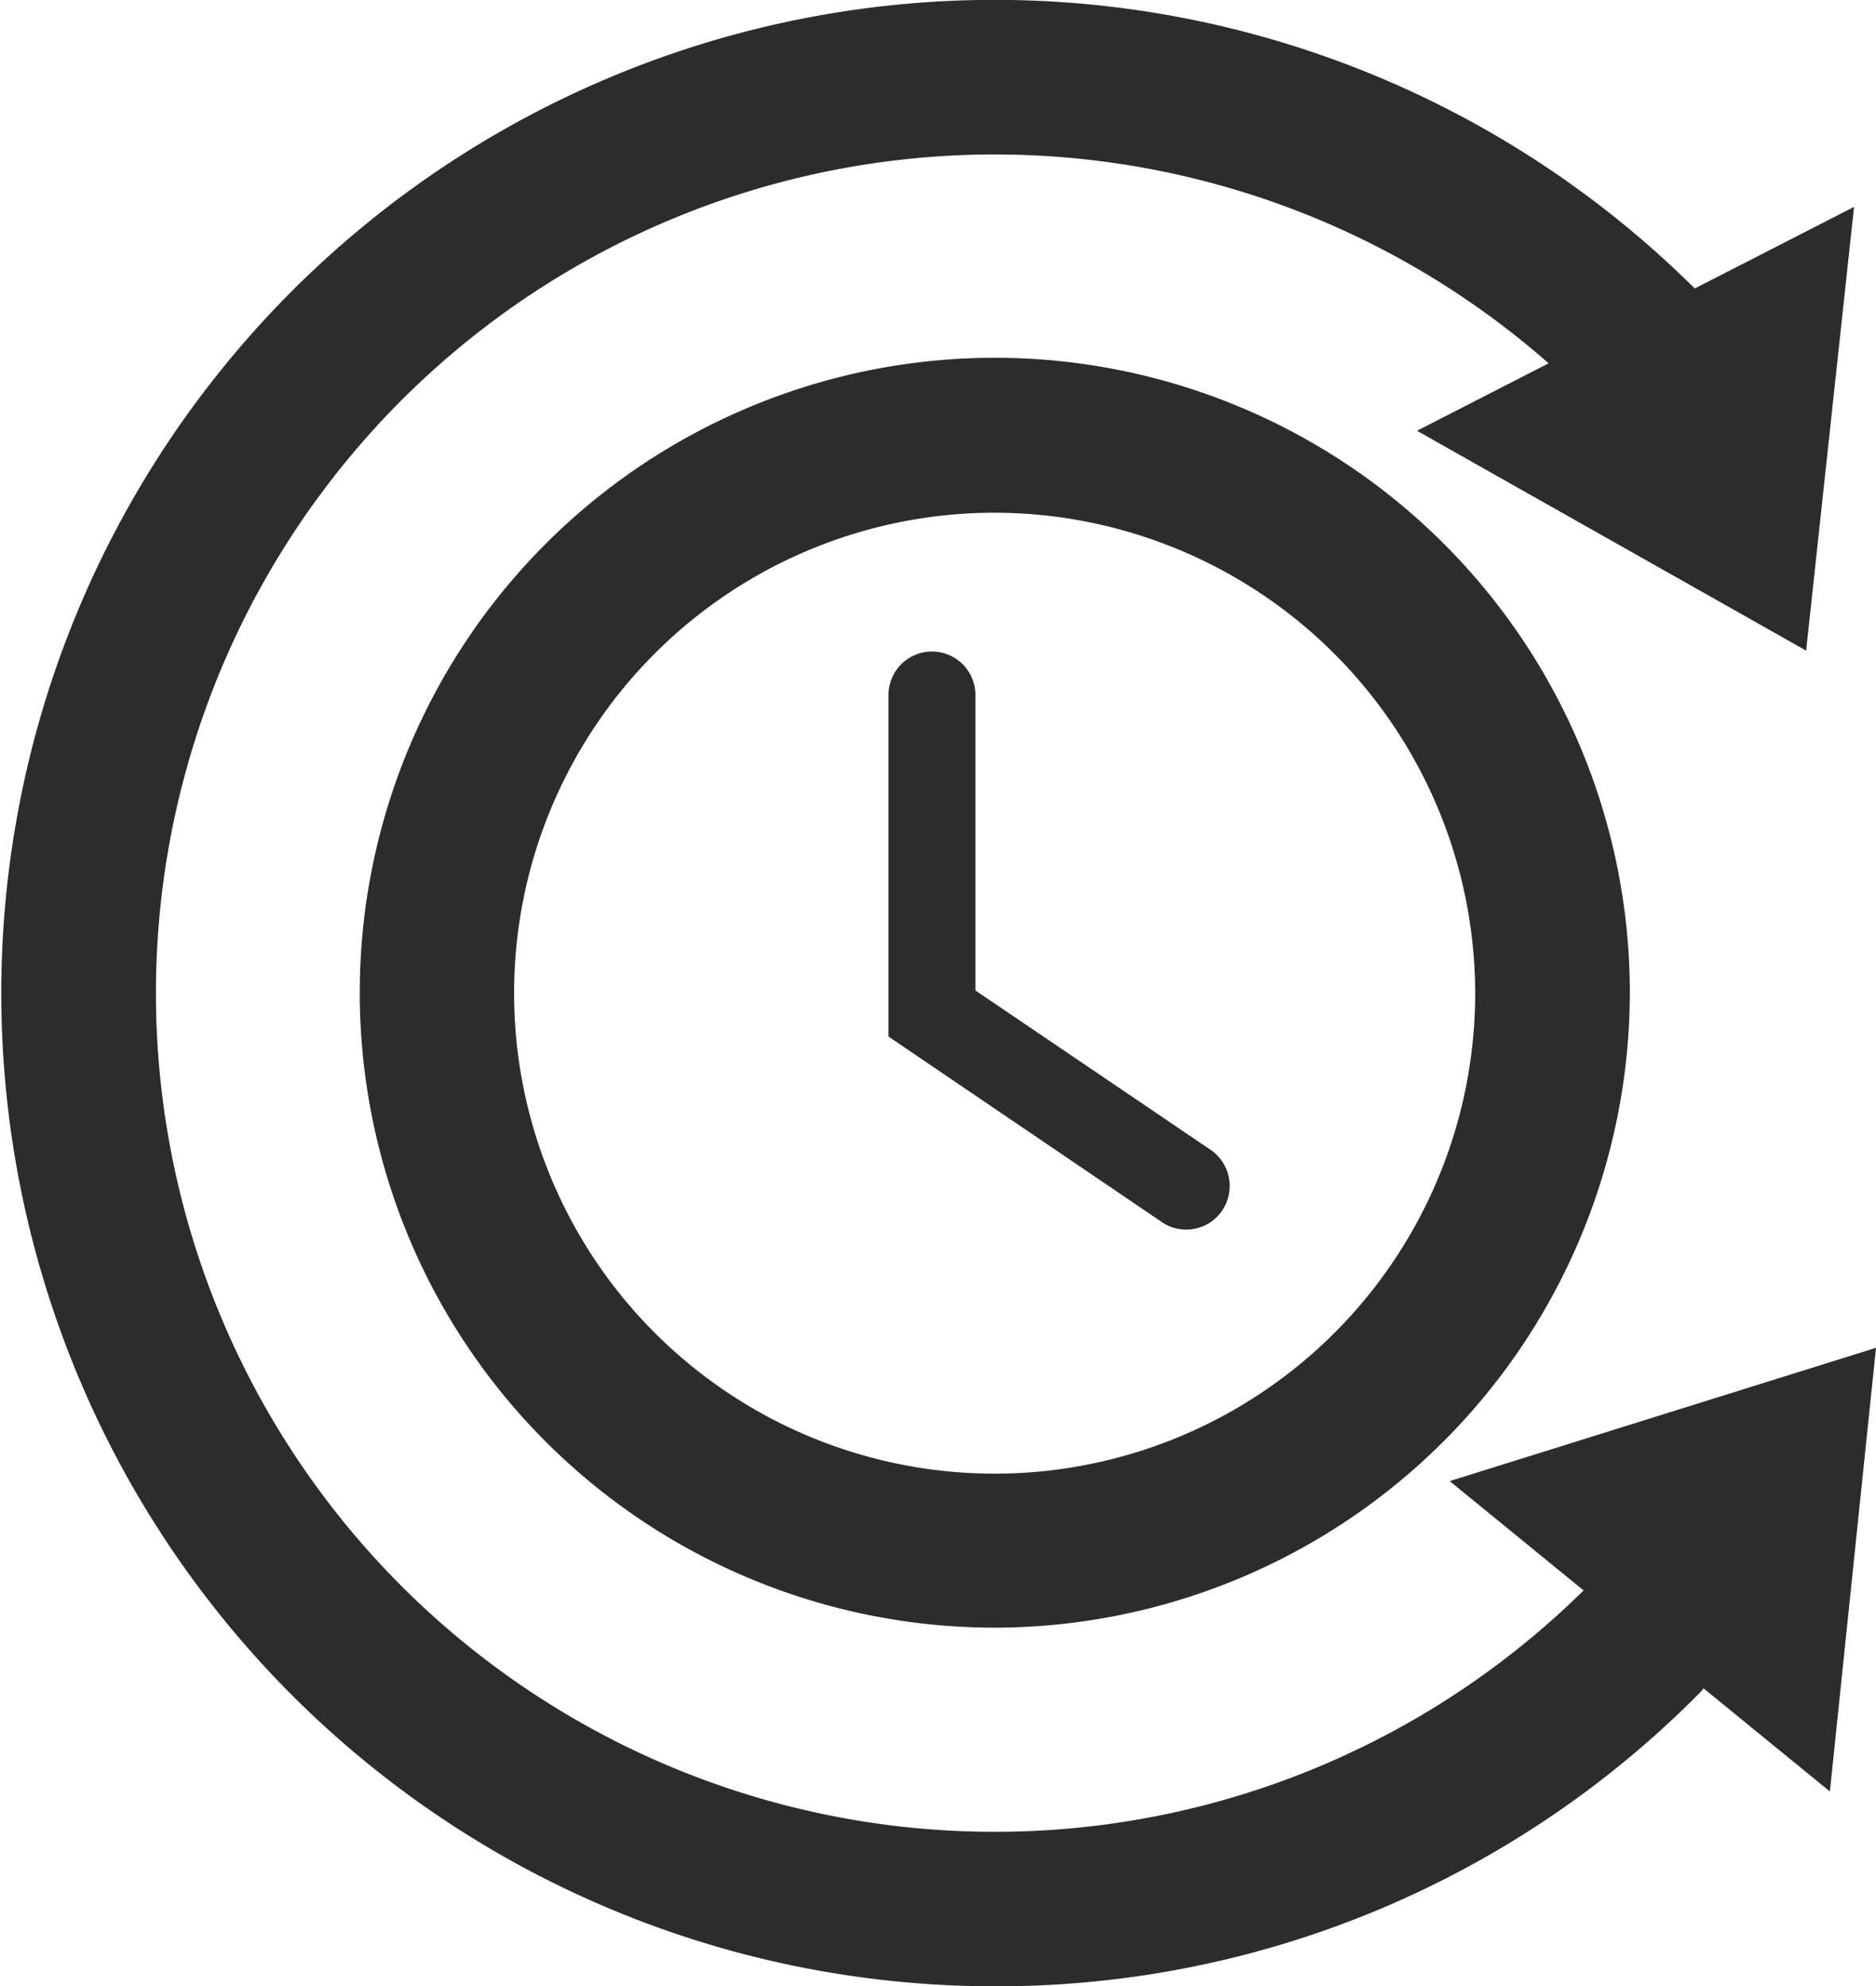 <svg xmlns="http://www.w3.org/2000/svg" width="57.411" height="60.797" viewBox="0 0 57.411 60.797">
  <g id="Group_105" data-name="Group 105" transform="translate(0.447 -8.475)">
    <g id="Group_119" data-name="Group 119" transform="translate(-0.447 8.475)">
      <g id="Group_106" data-name="Group 106" transform="translate(10.978 10.951)">
        <path id="Path_169" data-name="Path 169" d="M659.148,495.078A19.434,19.434,0,1,1,678.6,475.644,19.466,19.466,0,0,1,659.148,495.078Zm0-34.126a14.706,14.706,0,1,0,14.719,14.706A14.728,14.728,0,0,0,659.148,460.952Z" transform="translate(-639.7 -456.21)" fill="#2c2c2c"/>
      </g>
      <g id="Group_107" data-name="Group 107">
        <path id="Path_170" data-name="Path 170" d="M662.116,509.016a30.4,30.4,0,1,1,21.517-51.888,2.365,2.365,0,0,1-3.344,3.344,25.67,25.67,0,1,0,0,36.292,2.365,2.365,0,1,1,3.344,3.344A30.24,30.24,0,0,1,662.116,509.016Z" transform="translate(-631.69 -448.22)" fill="#2c2c2c"/>
      </g>
      <g id="Group_108" data-name="Group 108" transform="translate(43.363 6.332)">
        <path id="Path_171" data-name="Path 171" d="M675.24,466.422l1.466-13.582-13.376,6.853Z" transform="translate(-663.33 -452.84)" fill="#2c2c2c"/>
      </g>
      <g id="Group_109" data-name="Group 109" transform="translate(44.364 41.253)">
        <path id="Path_172" data-name="Path 172" d="M677.107,478.32,664.06,482.4l11.636,9.5Z" transform="translate(-664.06 -478.32)" fill="#2c2c2c"/>
      </g>
      <g id="Group_110" data-name="Group 110" transform="translate(27.191 19.941)">
        <path id="Path_173" data-name="Path 173" d="M660.644,480.463a1.286,1.286,0,0,1-.754-.233l-8.36-5.674V464.1a1.329,1.329,0,1,1,2.659,0v9.045l7.2,4.879a1.34,1.34,0,0,1,.356,1.85A1.319,1.319,0,0,1,660.644,480.463Z" transform="translate(-651.53 -462.77)" fill="#2c2c2c"/>
      </g>
    </g>
  </g>
</svg>
